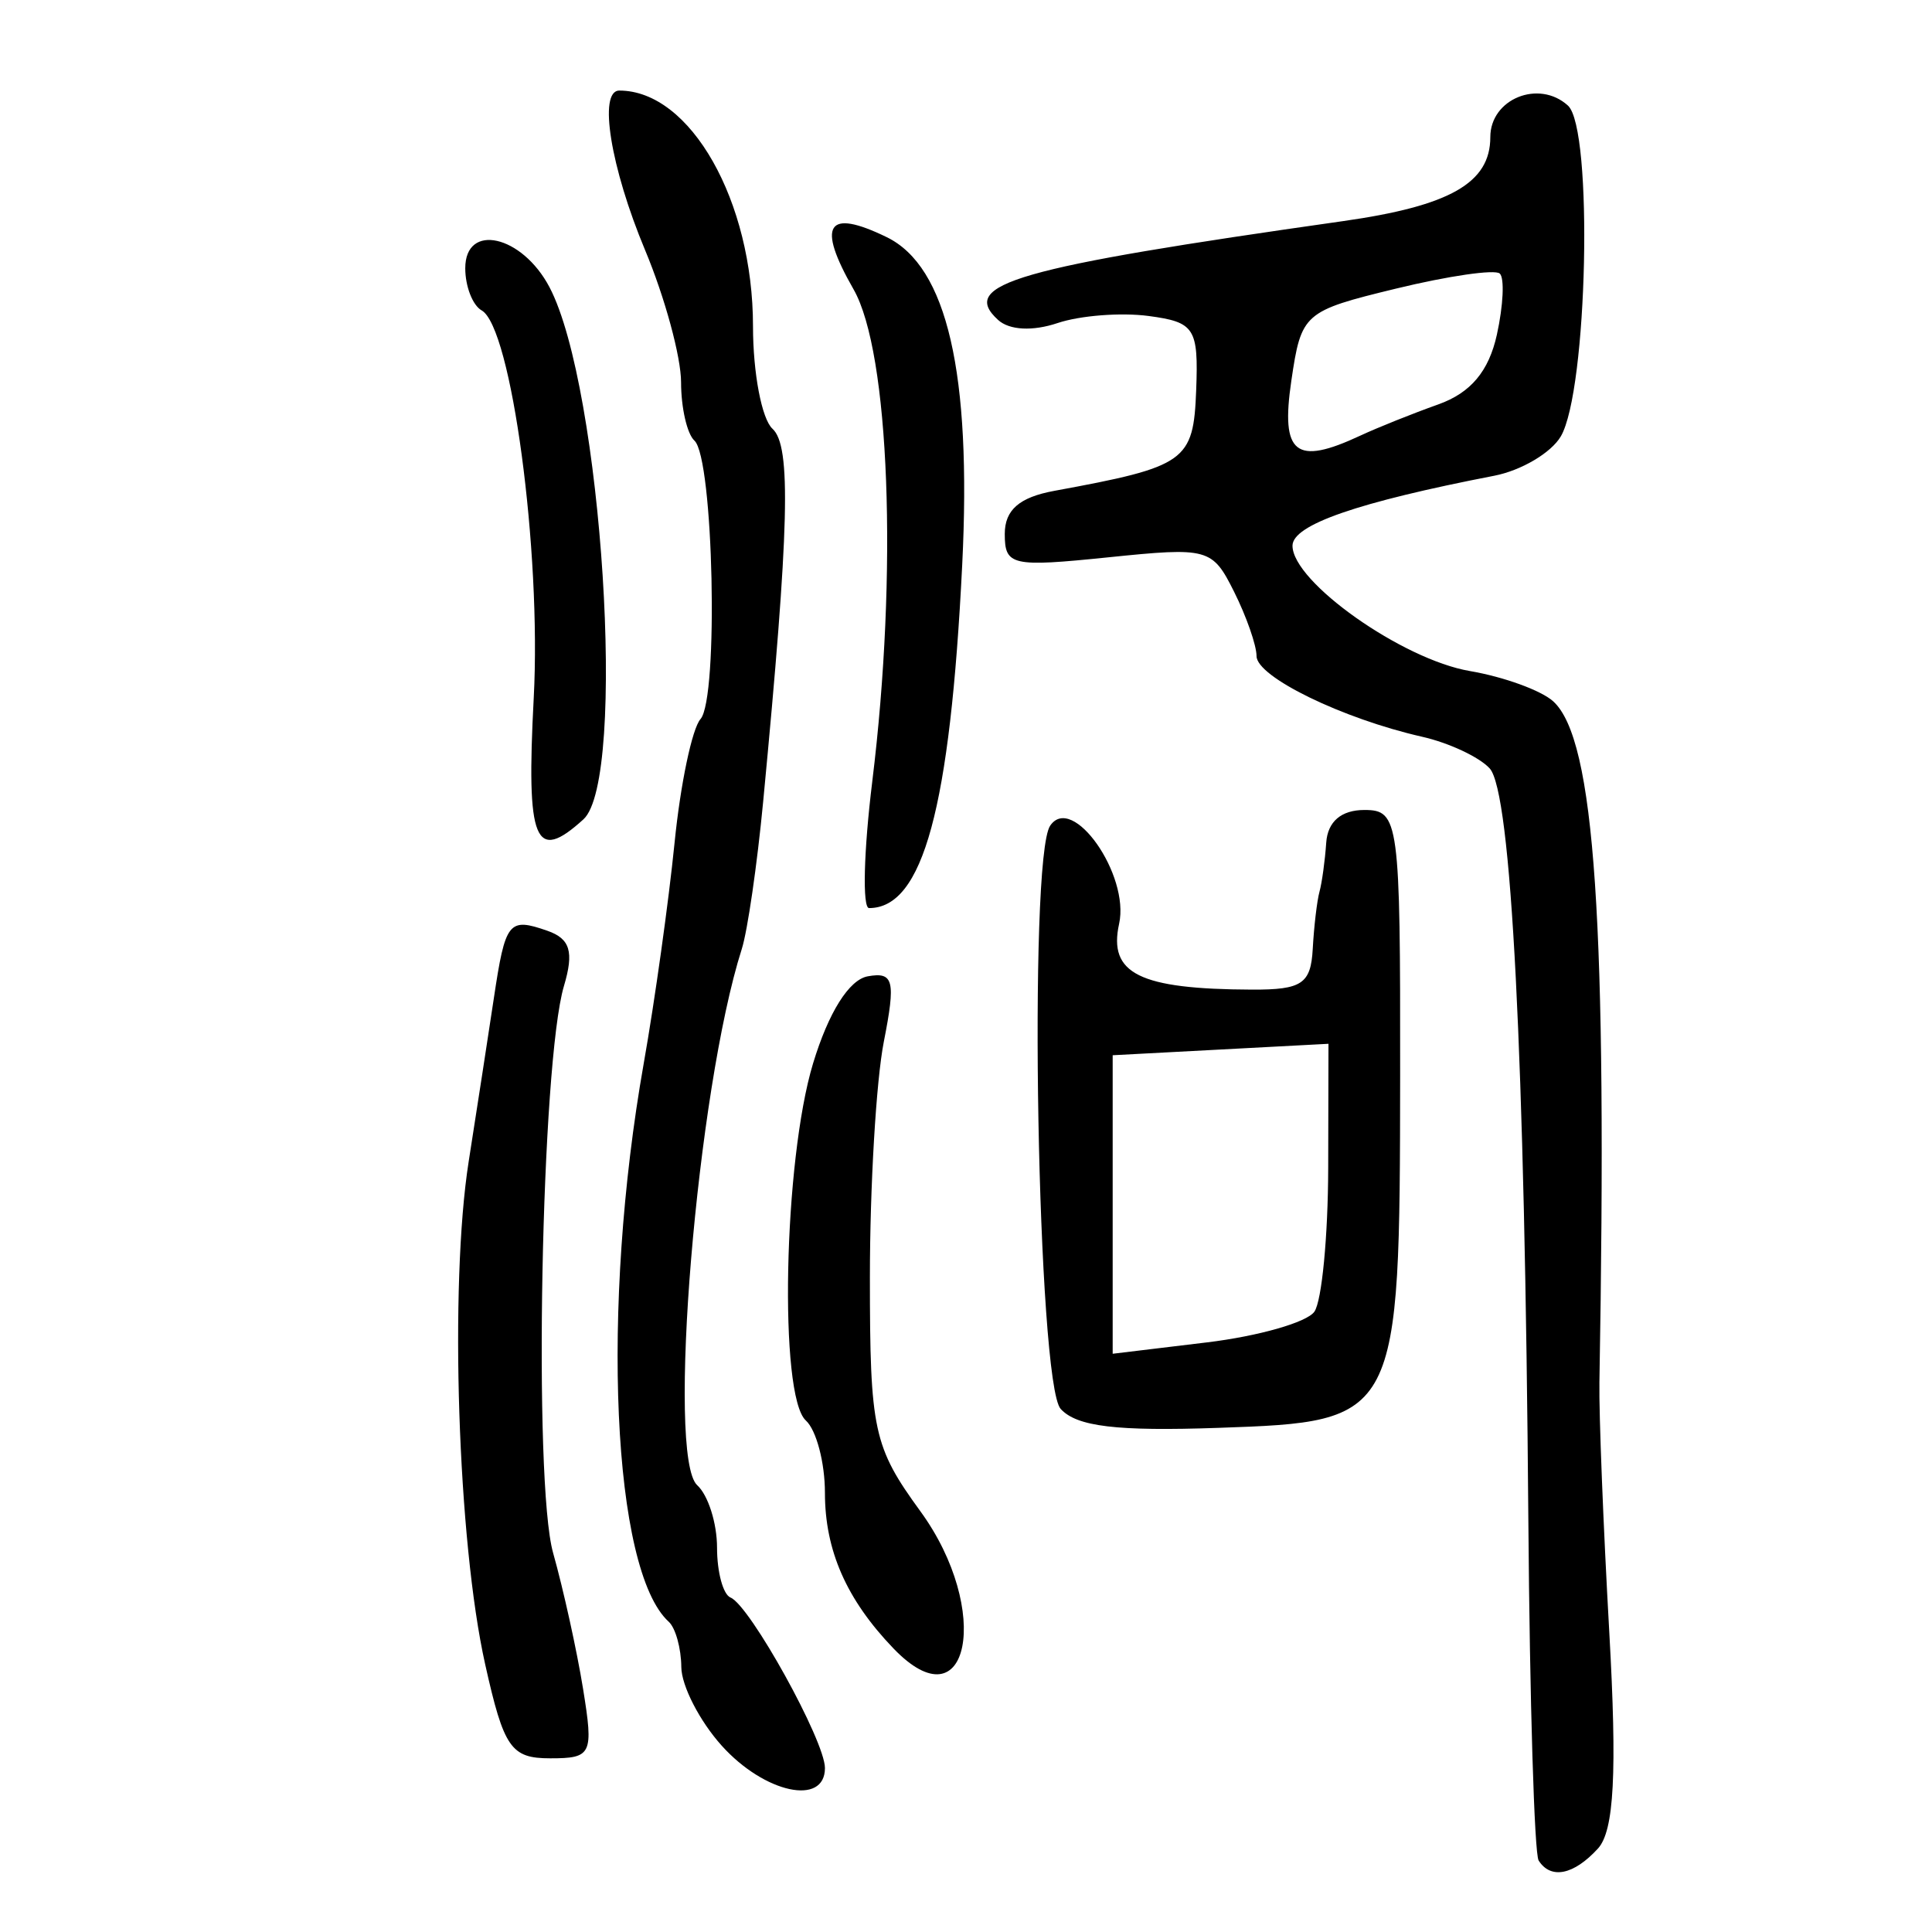 <?xml version="1.0" encoding="UTF-8" standalone="no"?>
<!-- Created with Inkscape (http://www.inkscape.org/) -->

<svg
   xmlns:dc="http://purl.org/dc/elements/1.1/"
   xmlns:cc="http://creativecommons.org/ns#"
   xmlns:rdf="http://www.w3.org/1999/02/22-rdf-syntax-ns#"
   xmlns:svg="http://www.w3.org/2000/svg"
   xmlns="http://www.w3.org/2000/svg"
   xmlns:sodipodi="http://sodipodi.sourceforge.net/DTD/sodipodi-0.dtd"
   xmlns:inkscape="http://www.inkscape.org/namespaces/inkscape"
   width="300"
   height="300"
   id="svg2"
   version="1.1"
   inkscape:version="0.48.4 r9939"
   sodipodi:docname="dessin.svg">
  <defs
     id="defs4" />
  <sodipodi:namedview
     id="base"
     pagecolor="#ffffff"
     bordercolor="#666666"
     borderopacity="1.0"
     inkscape:pageopacity="0.0"
     inkscape:pageshadow="2"
     inkscape:zoom="1.979899"
     inkscape:cx="73.020464"
     inkscape:cy="169.34798"
     inkscape:document-units="px"
     inkscape:current-layer="layer1"
     showgrid="false"
     inkscape:window-width="1215"
     inkscape:window-height="1000"
     inkscape:window-x="65"
     inkscape:window-y="24"
     inkscape:window-maximized="1" />
  <g
     inkscape:label="Calque 1"
     inkscape:groupmode="layer"
     id="layer1"
     transform="translate(0,-752.362)">
    <path
       style="fill:#000000"
       d="m 238.919,1041.261 c -0.664,-1.047 -1.382,-24.754 -1.596,-52.682 -0.556,-72.612 -2.642,-113.215 -6.007,-116.9 -1.606,-1.759 -6.324,-3.97 -10.485,-4.913 -12.381,-2.806 -25.716,-9.304 -25.716,-12.531 0,-1.657 -1.571,-6.155 -3.491,-9.995 -3.38,-6.76 -3.999,-6.929 -19.547,-5.335 -14.98,1.536 -16.057,1.293 -16.057,-3.632 0,-3.724 2.262,-5.694 7.679,-6.69 20.5,-3.768 21.619,-4.562 22.043,-15.633 0.369,-9.639 -0.226,-10.567 -7.384,-11.522 -4.281,-0.571 -10.644,-0.077 -14.138,1.098 -3.864,1.299 -7.482,1.112 -9.232,-0.479 -6.156,-5.597 2.687,-8.132 53.536,-15.347 16.63,-2.359 22.892,-5.929 22.892,-13.049 0,-5.938 7.546,-9 12.056,-4.892 3.942,3.59 3.057,44.284 -1.116,51.374 -1.498,2.544 -6.143,5.289 -10.322,6.1 -21.224,4.115 -31.335,7.621 -31.335,10.866 0,5.625 17.051,17.672 27.545,19.462 5.258,0.897 11.08,3.013 12.939,4.703 6.483,5.894 8.416,34.383 7.174,105.733 -0.085,4.887 0.603,22.33 1.529,38.761 1.232,21.859 0.761,30.885 -1.754,33.64 -3.755,4.114 -7.331,4.836 -9.215,1.861 z M 211.211,820.015 c 2.667,-1.246 8.126,-3.433 12.131,-4.859 5.027,-1.79 7.843,-5.145 9.095,-10.834 0.997,-4.533 1.198,-8.801 0.446,-9.484 -0.752,-0.684 -7.986,0.365 -16.076,2.331 -14.385,3.495 -14.744,3.811 -16.293,14.343 -1.67,11.351 0.653,13.197 10.697,8.503 z m -99.134,203.424 c -3.435,-3.813 -6.262,-9.313 -6.283,-12.222 -0.021,-2.909 -0.899,-6.072 -1.951,-7.029 -8.768,-7.971 -10.594,-48.72 -3.885,-86.698 1.727,-9.775 3.882,-25.198 4.79,-34.275 0.908,-9.077 2.719,-17.715 4.026,-19.196 2.84,-3.22 2.026,-40.538 -0.943,-43.237 -1.141,-1.037 -2.074,-5.11 -2.074,-9.052 0,-3.941 -2.513,-13.177 -5.584,-20.523 -5.373,-12.854 -7.302,-24.781 -4.007,-24.781 11.049,0 20.76,17.128 20.76,36.616 0,7.23 1.361,14.384 3.025,15.896 2.941,2.674 2.626,15.261 -1.449,57.93 -0.934,9.775 -2.426,20.057 -3.317,22.85 -6.977,21.877 -11.714,78.913 -6.915,83.276 1.689,1.536 3.072,5.896 3.072,9.69 0,3.794 0.942,7.278 2.094,7.744 3.017,1.219 14.661,22.247 14.661,26.475 0,5.939 -9.375,3.913 -16.019,-3.463 z m -36.74,-12.645 c -4.266,-19.117 -5.57,-58.885 -2.561,-78.071 1.314,-8.378 3.072,-19.783 3.906,-25.344 1.794,-11.961 2.292,-12.588 8.329,-10.482 3.527,1.231 4.136,3.268 2.56,8.565 -3.539,11.897 -4.787,77.016 -1.687,88.024 1.6,5.679 3.694,15.182 4.654,21.116 1.649,10.192 1.366,10.79 -5.099,10.79 -6.094,0 -7.203,-1.602 -10.103,-14.599 z m 63.386,-2.477 c -7.274,-7.578 -10.627,-15.195 -10.627,-24.141 0,-4.7 -1.335,-9.759 -2.967,-11.243 -4.202,-3.82 -3.463,-40.324 1.123,-55.443 2.404,-7.927 5.596,-13.007 8.5,-13.527 4.019,-0.72 4.356,0.658 2.488,10.156 -1.189,6.044 -2.162,22.499 -2.162,36.568 0,23.789 0.55,26.335 7.846,36.354 11.162,15.327 7.567,33.536 -4.201,21.276 z m 25.98,-37.177 c -3.601,-3.945 -5.071,-85.507 -1.632,-90.566 3.451,-5.076 12.378,7.625 10.705,15.231 -1.706,7.756 3.142,10.158 20.641,10.225 7.737,0.029 9.127,-0.902 9.425,-6.313 0.192,-3.491 0.663,-7.49 1.047,-8.886 0.384,-1.396 0.855,-4.824 1.047,-7.617 0.225,-3.279 2.327,-5.078 5.934,-5.078 5.358,0 5.583,1.68 5.544,41.257 -0.053,53.526 -0.149,53.71 -28.222,54.686 -15.802,0.549 -21.982,-0.193 -24.49,-2.939 z m 39.393,-15.098 c 1.157,-1.655 2.123,-11.691 2.147,-22.304 l 0.043,-19.296 -8.377,0.444 c -4.608,0.244 -12.147,0.644 -16.755,0.889 l -8.377,0.444 0,23.177 0,23.177 14.608,-1.762 c 8.034,-0.969 15.555,-3.116 16.712,-4.77 z m -68.649,-82.349 c 3.991,-32.416 2.69,-66.624 -2.906,-76.403 -5.764,-10.071 -4.144,-12.624 5.143,-8.106 9.384,4.566 13.202,21.128 11.728,50.868 -1.874,37.791 -6.086,53.317 -14.463,53.317 -1.058,0 -0.834,-8.854 0.499,-19.676 z M 82.878,860.739 c 1.201,-22.847 -3.468,-57.583 -8.09,-60.18 -1.398,-0.786 -2.542,-3.73 -2.542,-6.542 0,-7.136 8.806,-5.165 13.071,2.926 8.194,15.543 12.085,76.457 5.279,82.645 -7.548,6.863 -8.898,3.568 -7.719,-18.848 z"
       id="path3364"
       inkscape:connector-curvature="0" />
  </g>
</svg>
